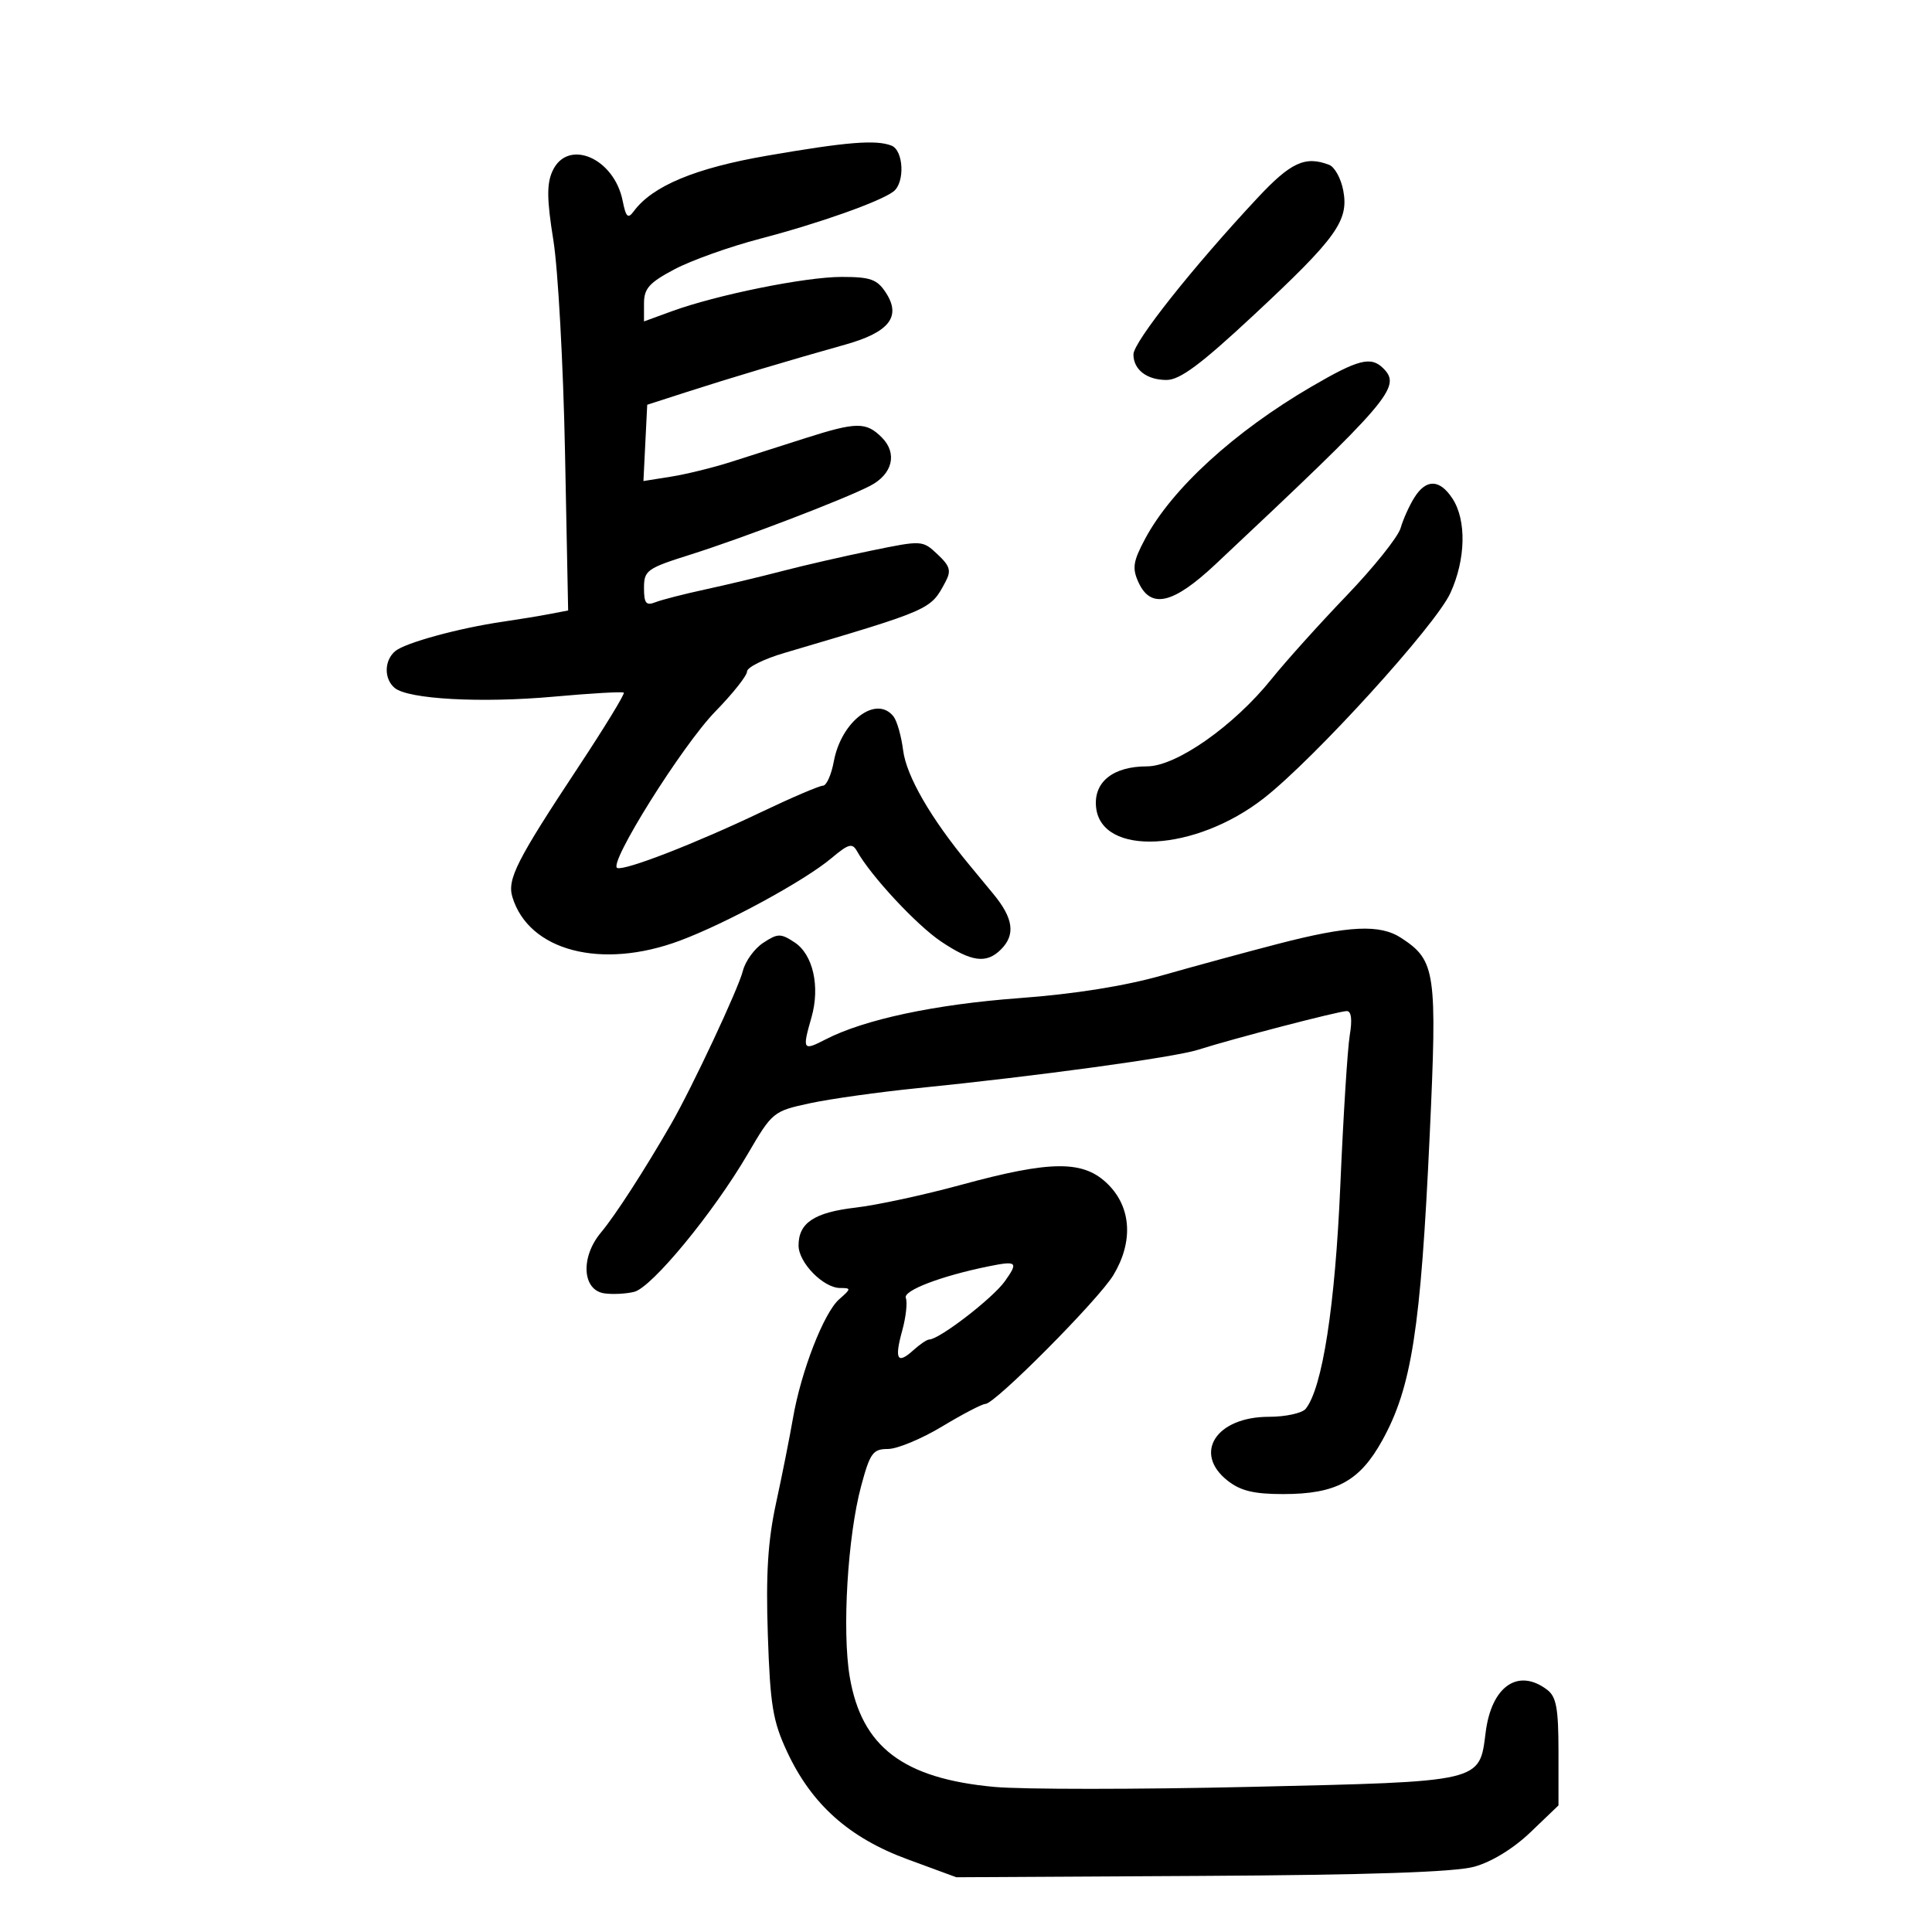 <svg xmlns="http://www.w3.org/2000/svg" width="300" height="300" viewBox="0 0 300 300" version="1.1">
	<path d="M 119.120 24.174 C 107.951 26.103, 101.313 28.871, 98.405 32.813 C 97.508 34.028, 97.196 33.732, 96.686 31.180 C 95.348 24.492, 88.125 21.438, 85.785 26.572 C 84.879 28.560, 84.912 30.998, 85.929 37.322 C 86.653 41.820, 87.464 56.591, 87.733 70.146 L 88.221 94.793 85.360 95.343 C 83.787 95.645, 80.475 96.189, 78 96.551 C 71.217 97.543, 62.935 99.809, 61.381 101.099 C 59.643 102.541, 59.599 105.422, 61.293 106.829 C 63.399 108.576, 74.749 109.195, 86 108.176 C 91.775 107.653, 96.662 107.374, 96.861 107.556 C 97.059 107.739, 93.858 112.976, 89.746 119.194 C 80.223 133.597, 78.729 136.548, 79.567 139.300 C 82.116 147.673, 93.394 150.610, 105.560 146.069 C 112.822 143.358, 124.944 136.759, 129.128 133.239 C 131.762 131.023, 132.345 130.865, 133.074 132.168 C 135.227 136.015, 142.318 143.638, 146.115 146.189 C 150.869 149.382, 153.169 149.688, 155.429 147.429 C 157.713 145.144, 157.366 142.597, 154.256 138.827 C 152.747 136.997, 151.060 134.953, 150.506 134.285 C 144.532 127.069, 140.745 120.515, 140.238 116.511 C 139.958 114.305, 139.286 111.938, 138.743 111.250 C 136.069 107.865, 130.629 111.972, 129.470 118.250 C 129.089 120.312, 128.332 122, 127.789 122 C 127.245 122, 122.907 123.856, 118.150 126.125 C 107.954 130.987, 97.105 135.202, 95.856 134.785 C 94.329 134.276, 105.939 115.739, 111.086 110.469 C 113.789 107.701, 116 104.912, 116 104.270 C 116 103.628, 118.588 102.337, 121.750 101.403 C 144.712 94.616, 144.474 94.721, 146.803 90.367 C 147.737 88.623, 147.533 87.910, 145.578 86.073 C 143.252 83.888, 143.173 83.883, 135.367 85.484 C 131.040 86.372, 124.800 87.803, 121.500 88.665 C 118.200 89.527, 112.800 90.817, 109.500 91.531 C 106.200 92.245, 102.713 93.141, 101.750 93.522 C 100.326 94.085, 100 93.673, 100 91.304 C 100 88.568, 100.435 88.256, 107.250 86.105 C 115.355 83.547, 131.063 77.536, 135.106 75.445 C 138.605 73.636, 139.391 70.391, 136.926 67.926 C 134.486 65.486, 132.997 65.502, 125 68.054 C 121.425 69.194, 116.250 70.848, 113.500 71.729 C 110.750 72.609, 106.568 73.637, 104.206 74.013 L 99.912 74.696 100.206 68.773 L 100.500 62.850 106.500 60.912 C 113.224 58.741, 122.649 55.922, 131.241 53.513 C 138.092 51.592, 139.990 49.160, 137.548 45.433 C 136.193 43.364, 135.163 43, 130.676 43 C 125.037 43, 111.238 45.796, 104.250 48.355 L 100 49.911 100 47.115 C 100 44.797, 100.814 43.888, 104.750 41.807 C 107.362 40.426, 113.325 38.298, 118 37.077 C 127.140 34.691, 136.728 31.294, 138.750 29.725 C 140.546 28.331, 140.313 23.334, 138.418 22.607 C 135.983 21.672, 131.506 22.036, 119.120 24.174 M 195.251 30.750 C 185.193 41.522, 176 53.117, 176 55.032 C 176 57.395, 178.077 59, 181.135 59 C 183.218 59, 186.445 56.600, 194.684 48.921 C 207.560 36.919, 209.461 34.273, 208.581 29.581 C 208.232 27.717, 207.246 25.925, 206.391 25.597 C 202.666 24.167, 200.432 25.201, 195.251 30.750 M 203.649 60.034 C 191.649 67.037, 181.955 75.904, 177.817 83.661 C 175.940 87.181, 175.780 88.221, 176.777 90.411 C 178.692 94.613, 182.158 93.802, 188.756 87.608 C 215.943 62.086, 217.670 60.070, 214.800 57.200 C 212.885 55.285, 210.938 55.780, 203.649 60.034 M 219.627 77.250 C 218.847 78.487, 217.883 80.625, 217.486 82 C 217.089 83.375, 213.309 88.100, 209.086 92.500 C 204.863 96.900, 199.629 102.716, 197.454 105.425 C 191.597 112.721, 182.651 119, 178.112 119 C 172.842 119, 169.811 121.416, 170.194 125.311 C 170.953 133.046, 185.574 132.284, 196.242 123.953 C 204.084 117.829, 222.900 97.136, 225.212 92.094 C 227.605 86.873, 227.741 80.780, 225.539 77.418 C 223.557 74.395, 221.465 74.335, 219.627 77.250 M 198.500 146.551 C 193.550 147.834, 185.450 150.037, 180.500 151.447 C 174.666 153.108, 166.859 154.354, 158.305 154.986 C 145.177 155.957, 134.182 158.303, 128.158 161.418 C 124.672 163.221, 124.555 163.037, 126 158.001 C 127.375 153.205, 126.254 148.213, 123.378 146.328 C 121.217 144.912, 120.773 144.919, 118.516 146.398 C 117.150 147.293, 115.726 149.257, 115.351 150.763 C 114.670 153.506, 107.471 168.867, 104.227 174.500 C 100.060 181.737, 95.550 188.717, 93.313 191.390 C 90.110 195.216, 90.402 200.345, 93.852 200.833 C 95.145 201.016, 97.228 200.909, 98.480 200.594 C 101.229 199.904, 110.784 188.303, 116.113 179.184 C 119.918 172.672, 120.078 172.541, 125.741 171.318 C 128.909 170.634, 136.450 169.576, 142.500 168.967 C 161.045 167.099, 182.315 164.190, 186 163.017 C 191.478 161.275, 207.904 157, 209.122 157 C 209.834 157, 209.999 158.314, 209.591 160.750 C 209.246 162.813, 208.588 173.275, 208.128 184 C 207.327 202.719, 205.350 215.506, 202.755 218.750 C 202.205 219.438, 199.629 220, 197.031 220 C 188.835 220, 185.195 225.649, 190.635 229.927 C 192.632 231.498, 194.714 232, 199.234 232 C 207.449 232, 211.115 230.022, 214.619 223.698 C 219.206 215.422, 220.605 206.436, 222.003 176.277 C 223.181 150.855, 222.935 149.153, 217.586 145.648 C 214.282 143.483, 209.458 143.711, 198.500 146.551 M 149.164 184.001 C 143.479 185.554, 136.153 187.134, 132.884 187.513 C 126.440 188.261, 124 189.877, 124 193.397 C 124 196.064, 127.856 200, 130.467 200 C 132.192 200, 132.182 200.109, 130.308 201.750 C 127.921 203.842, 124.377 212.967, 123.125 220.251 C 122.628 223.138, 121.453 229.040, 120.513 233.367 C 119.232 239.271, 118.911 244.388, 119.229 253.867 C 119.595 264.786, 120 267.246, 122.214 272 C 126.017 280.168, 131.832 285.366, 140.900 288.703 L 148.500 291.500 186.500 291.290 C 212.649 291.145, 225.877 290.700, 228.917 289.863 C 231.624 289.117, 235.011 287.040, 237.667 284.495 L 242 280.343 242 272.032 C 242 265.289, 241.670 263.470, 240.250 262.392 C 235.740 258.968, 231.602 261.825, 230.694 268.990 C 229.707 276.785, 230.361 276.633, 194.202 277.464 C 176.652 277.868, 158.739 277.871, 154.396 277.471 C 140.229 276.167, 133.779 271.251, 131.943 260.360 C 130.740 253.223, 131.619 238.554, 133.718 230.750 C 135.100 225.609, 135.541 225, 137.882 224.997 C 139.322 224.996, 143.110 223.421, 146.300 221.497 C 149.490 219.574, 152.512 218, 153.016 218 C 154.503 218, 170.588 201.808, 172.883 198 C 175.989 192.847, 175.685 187.531, 172.077 183.923 C 168.282 180.128, 163.285 180.146, 149.164 184.001 M 153.500 196.638 C 146.147 198.131, 140.215 200.396, 140.655 201.542 C 140.924 202.244, 140.674 204.521, 140.099 206.603 C 138.860 211.090, 139.327 211.919, 141.823 209.661 C 142.832 208.747, 143.937 208, 144.279 208 C 145.836 208, 154.145 201.605, 156.034 198.952 C 158.165 195.959, 157.925 195.740, 153.500 196.638" stroke="none" fill="black" fill-rule="evenodd"/>
</svg>
